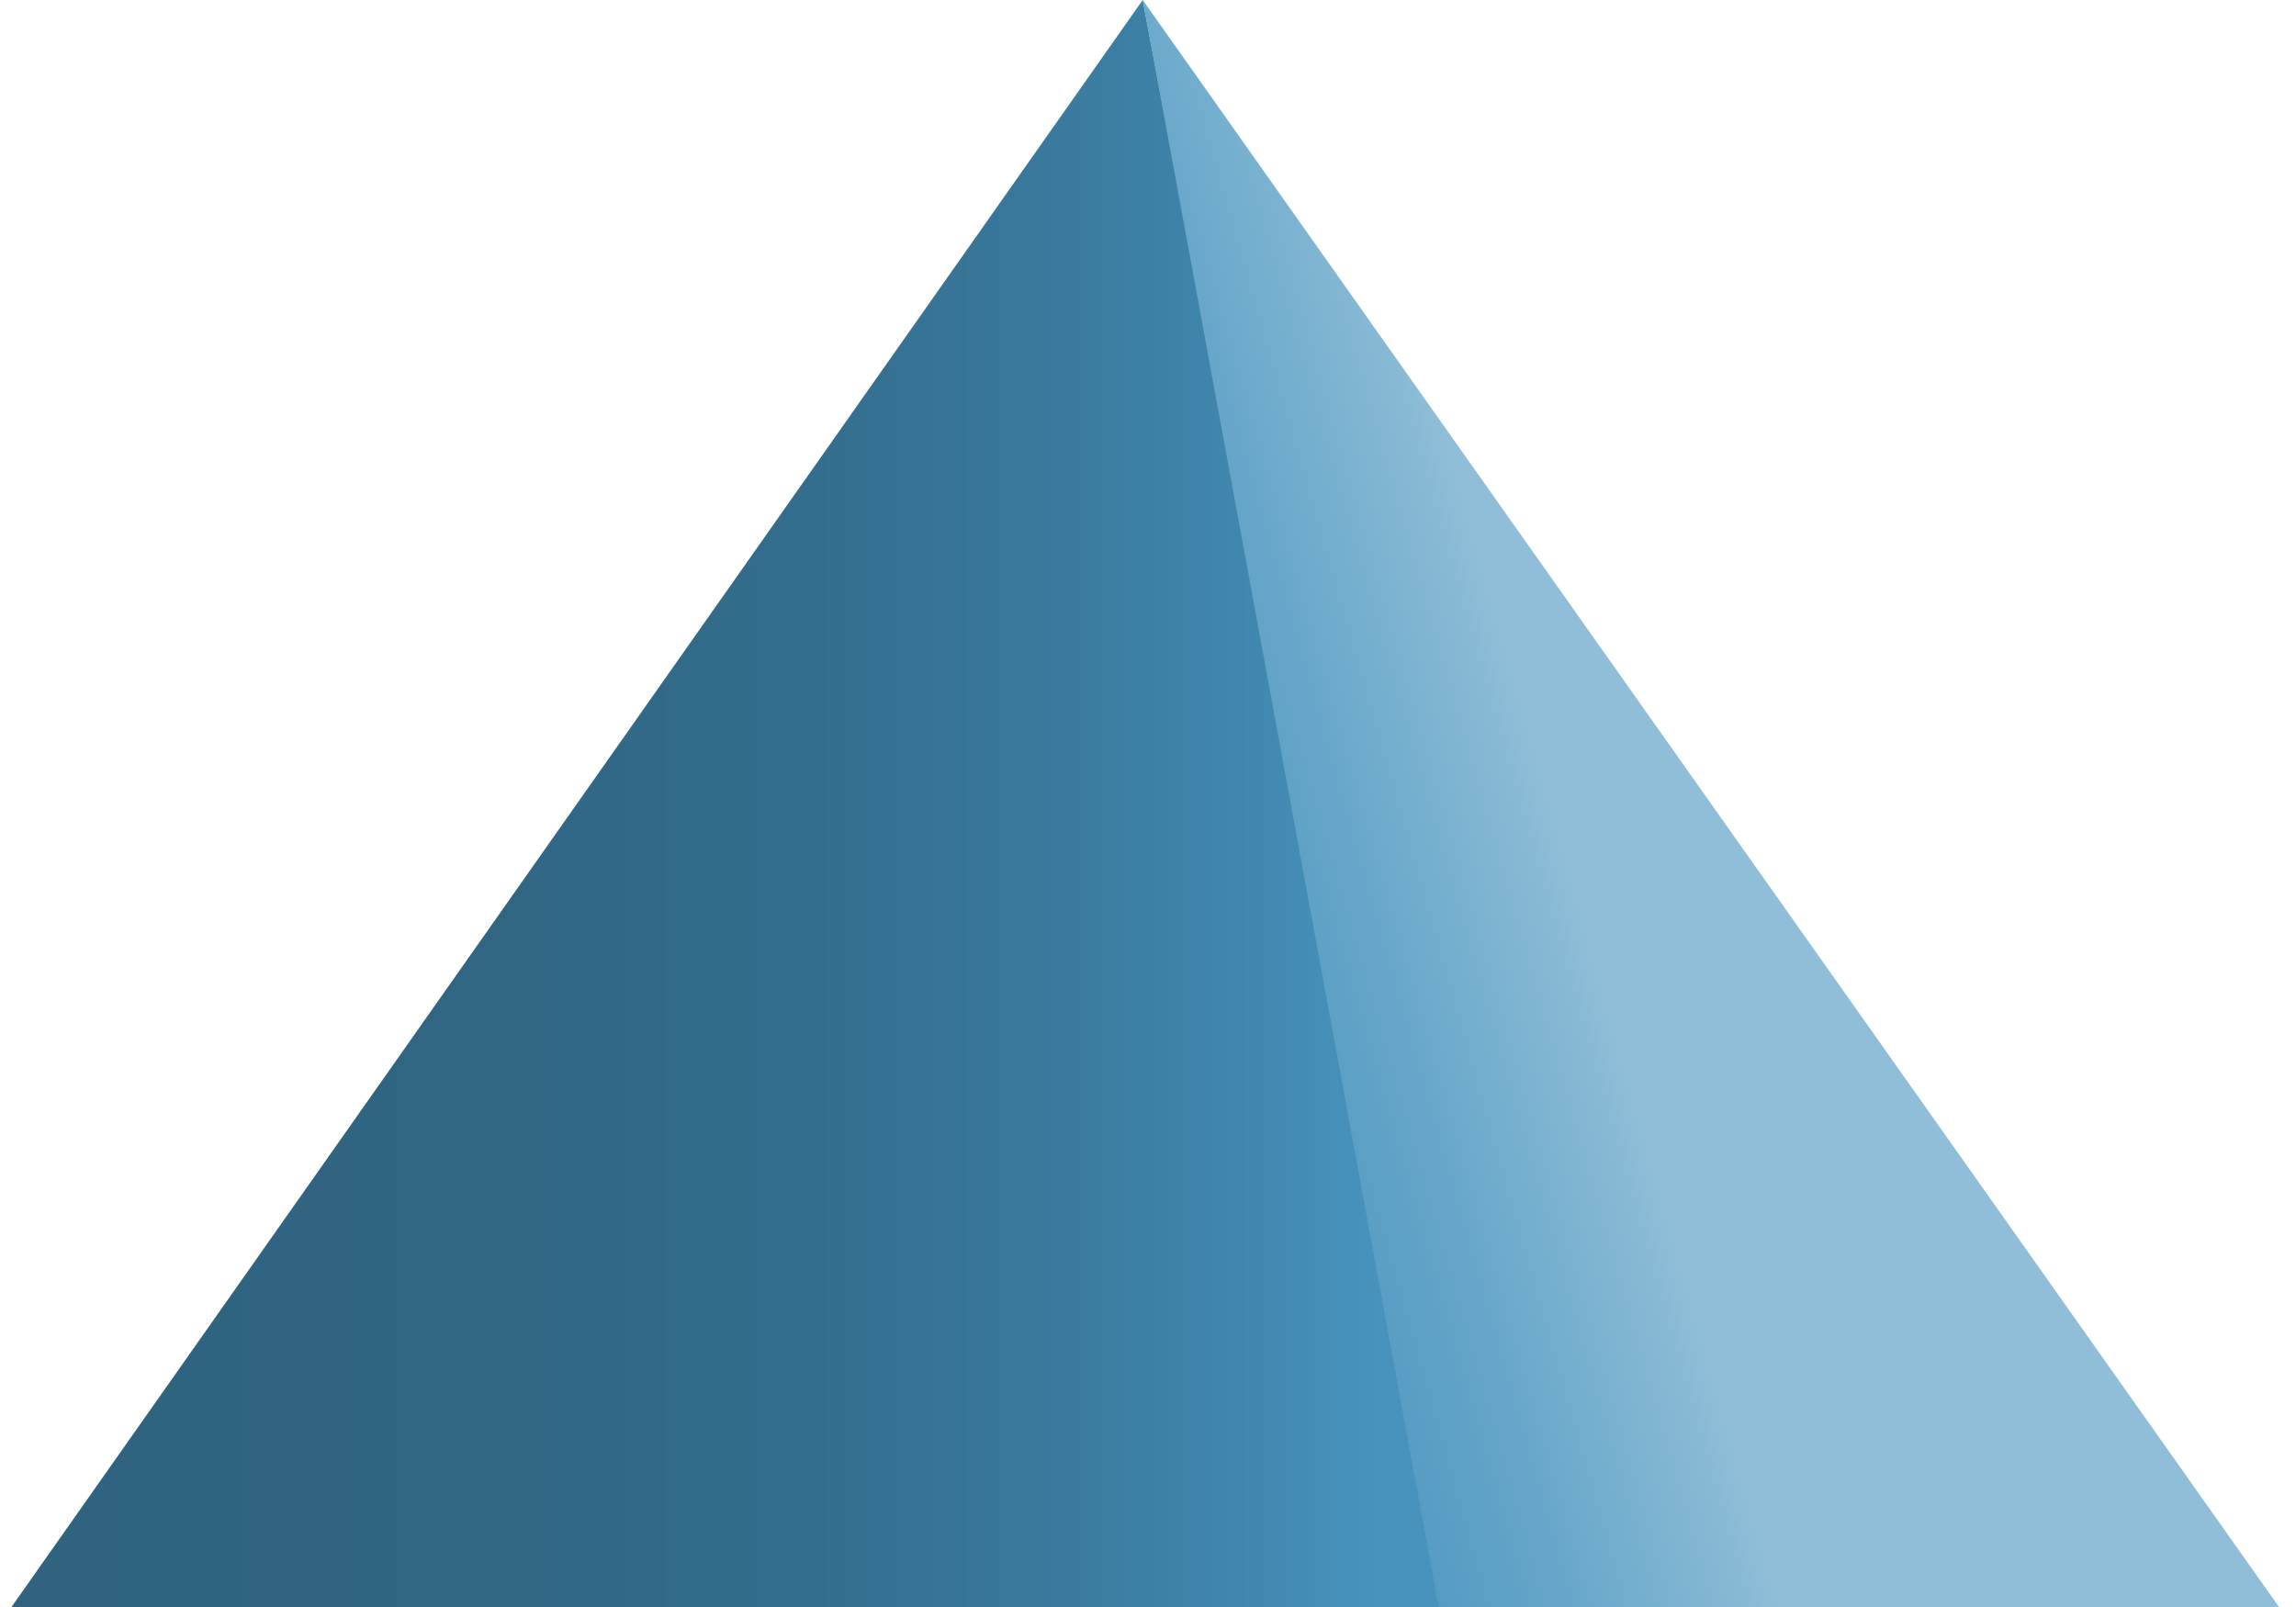 <svg width="100" height="70" viewBox="0 0 100 70" xmlns="http://www.w3.org/2000/svg"><title>Key_5_3_5</title><defs><linearGradient x1="100%" y1="50%" x2="0%" y2="50%" id="a"><stop stop-color="#4793BE" offset="5%"/><stop stop-color="#4188B0" offset="13%"/><stop stop-color="#39789B" offset="29%"/><stop stop-color="#336C8C" offset="47%"/><stop stop-color="#306583" offset="68%"/><stop stop-color="#2F6380" offset="100%"/></linearGradient><linearGradient x1="56.88%" y1="47.2%" x2="1.414%" y2="69.843%" id="b"><stop stop-color="#90BED8" offset="34%"/><stop stop-color="#89BAD5" offset="38%"/><stop stop-color="#65A5C9" offset="65%"/><stop stop-color="#4F98C1" offset="86%"/><stop stop-color="#4793BE" offset="100%"/></linearGradient></defs><g fill-rule="nonzero" fill="none"><path fill="url(#a)" d="M62.54 70L49.27 0 0 70h62.54" transform="translate(.5)"/><path fill="url(#b)" d="M98.76 70L49.27 0l12.89 70z" transform="translate(.5)"/></g></svg>